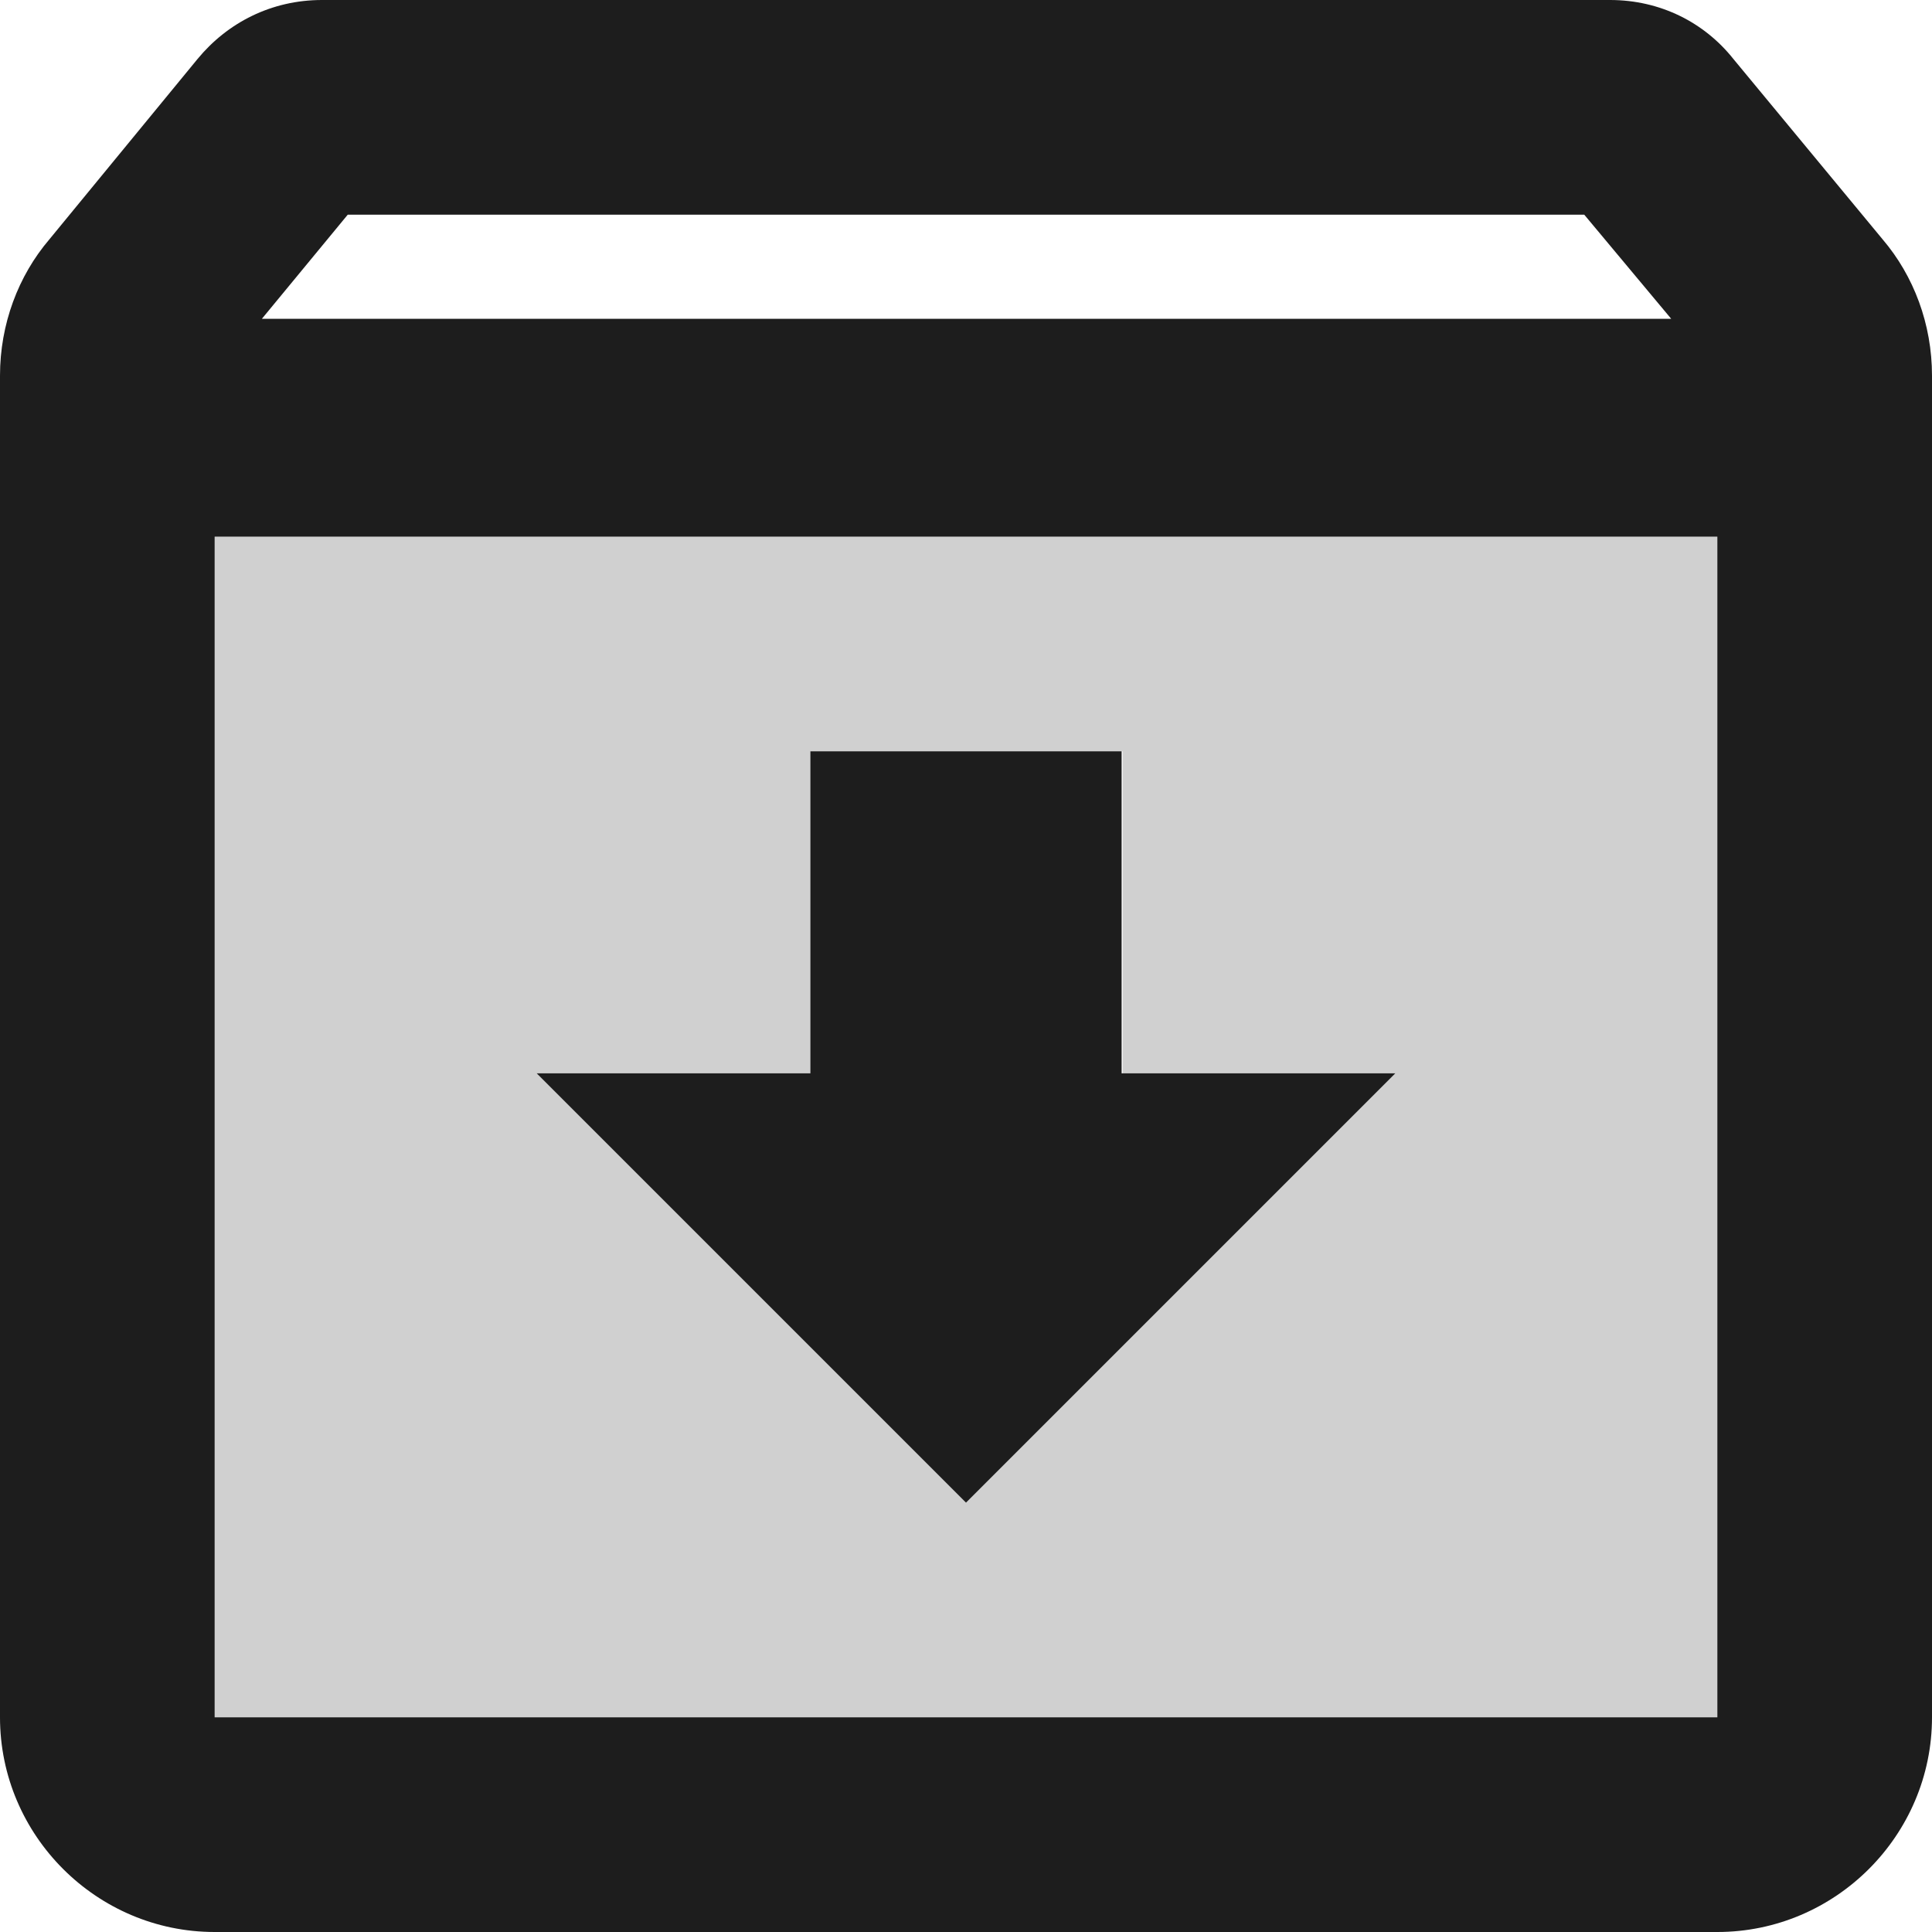 <?xml version="1.0" encoding="UTF-8"?>
<svg width="18px" height="18px" viewBox="0 0 18 18" version="1.1" xmlns="http://www.w3.org/2000/svg" xmlns:xlink="http://www.w3.org/1999/xlink">
    <!-- Generator: Sketch 52.5 (67469) - http://www.bohemiancoding.com/sketch -->
    <title>archive</title>
    <desc>Created with Sketch.</desc>
    <g id="Icons" stroke="none" stroke-width="1" fill="none" fill-rule="evenodd">
        <g id="Two-Tone" transform="translate(-749, -1485)">
            <g id="Content" transform="translate(100, 1428)">
                <g id="Two-Tone-/-Content-/-archive" transform="translate(646, 54)">
                    <g>
                        <polygon id="Path" points="0 0 24 0 24 24 0 24"></polygon>
                        <path d="M5,19 L19,19 L19,8 L5,8 L5,19 Z M10.55,13 L10.55,10 L13.46,10 L13.46,13 L16,13 L12,17 L8,13 L10.55,13 Z" id="🔹-Secondary-Color" fill="#D0D0D0"></path>
                        <path d="M16,13 L13.45,13 L13.45,10 L10.55,10 L10.55,13 L8,13 L12,17 L16,13 Z M20.54,5.23 L19.15,3.55 C18.88,3.21 18.47,3 18,3 L6,3 C5.53,3 5.12,3.21 4.84,3.55 L3.46,5.23 C3.17,5.57 3,6.02 3,6.5 L3,19 C3,20.1 3.9,21 5,21 L19,21 C20.1,21 21,20.1 21,19 L21,6.5 C21,6.02 20.83,5.57 20.54,5.23 Z M6.24,5 L17.76,5 L18.57,5.97 L5.44,5.97 L6.24,5 Z M19,19 L5,19 L5,8 L19,8 L19,19 Z" id="🔹-Primary-Color" fill="#1D1D1D"></path>
                    </g>
                </g>
            </g>
        </g>
    </g>
</svg>